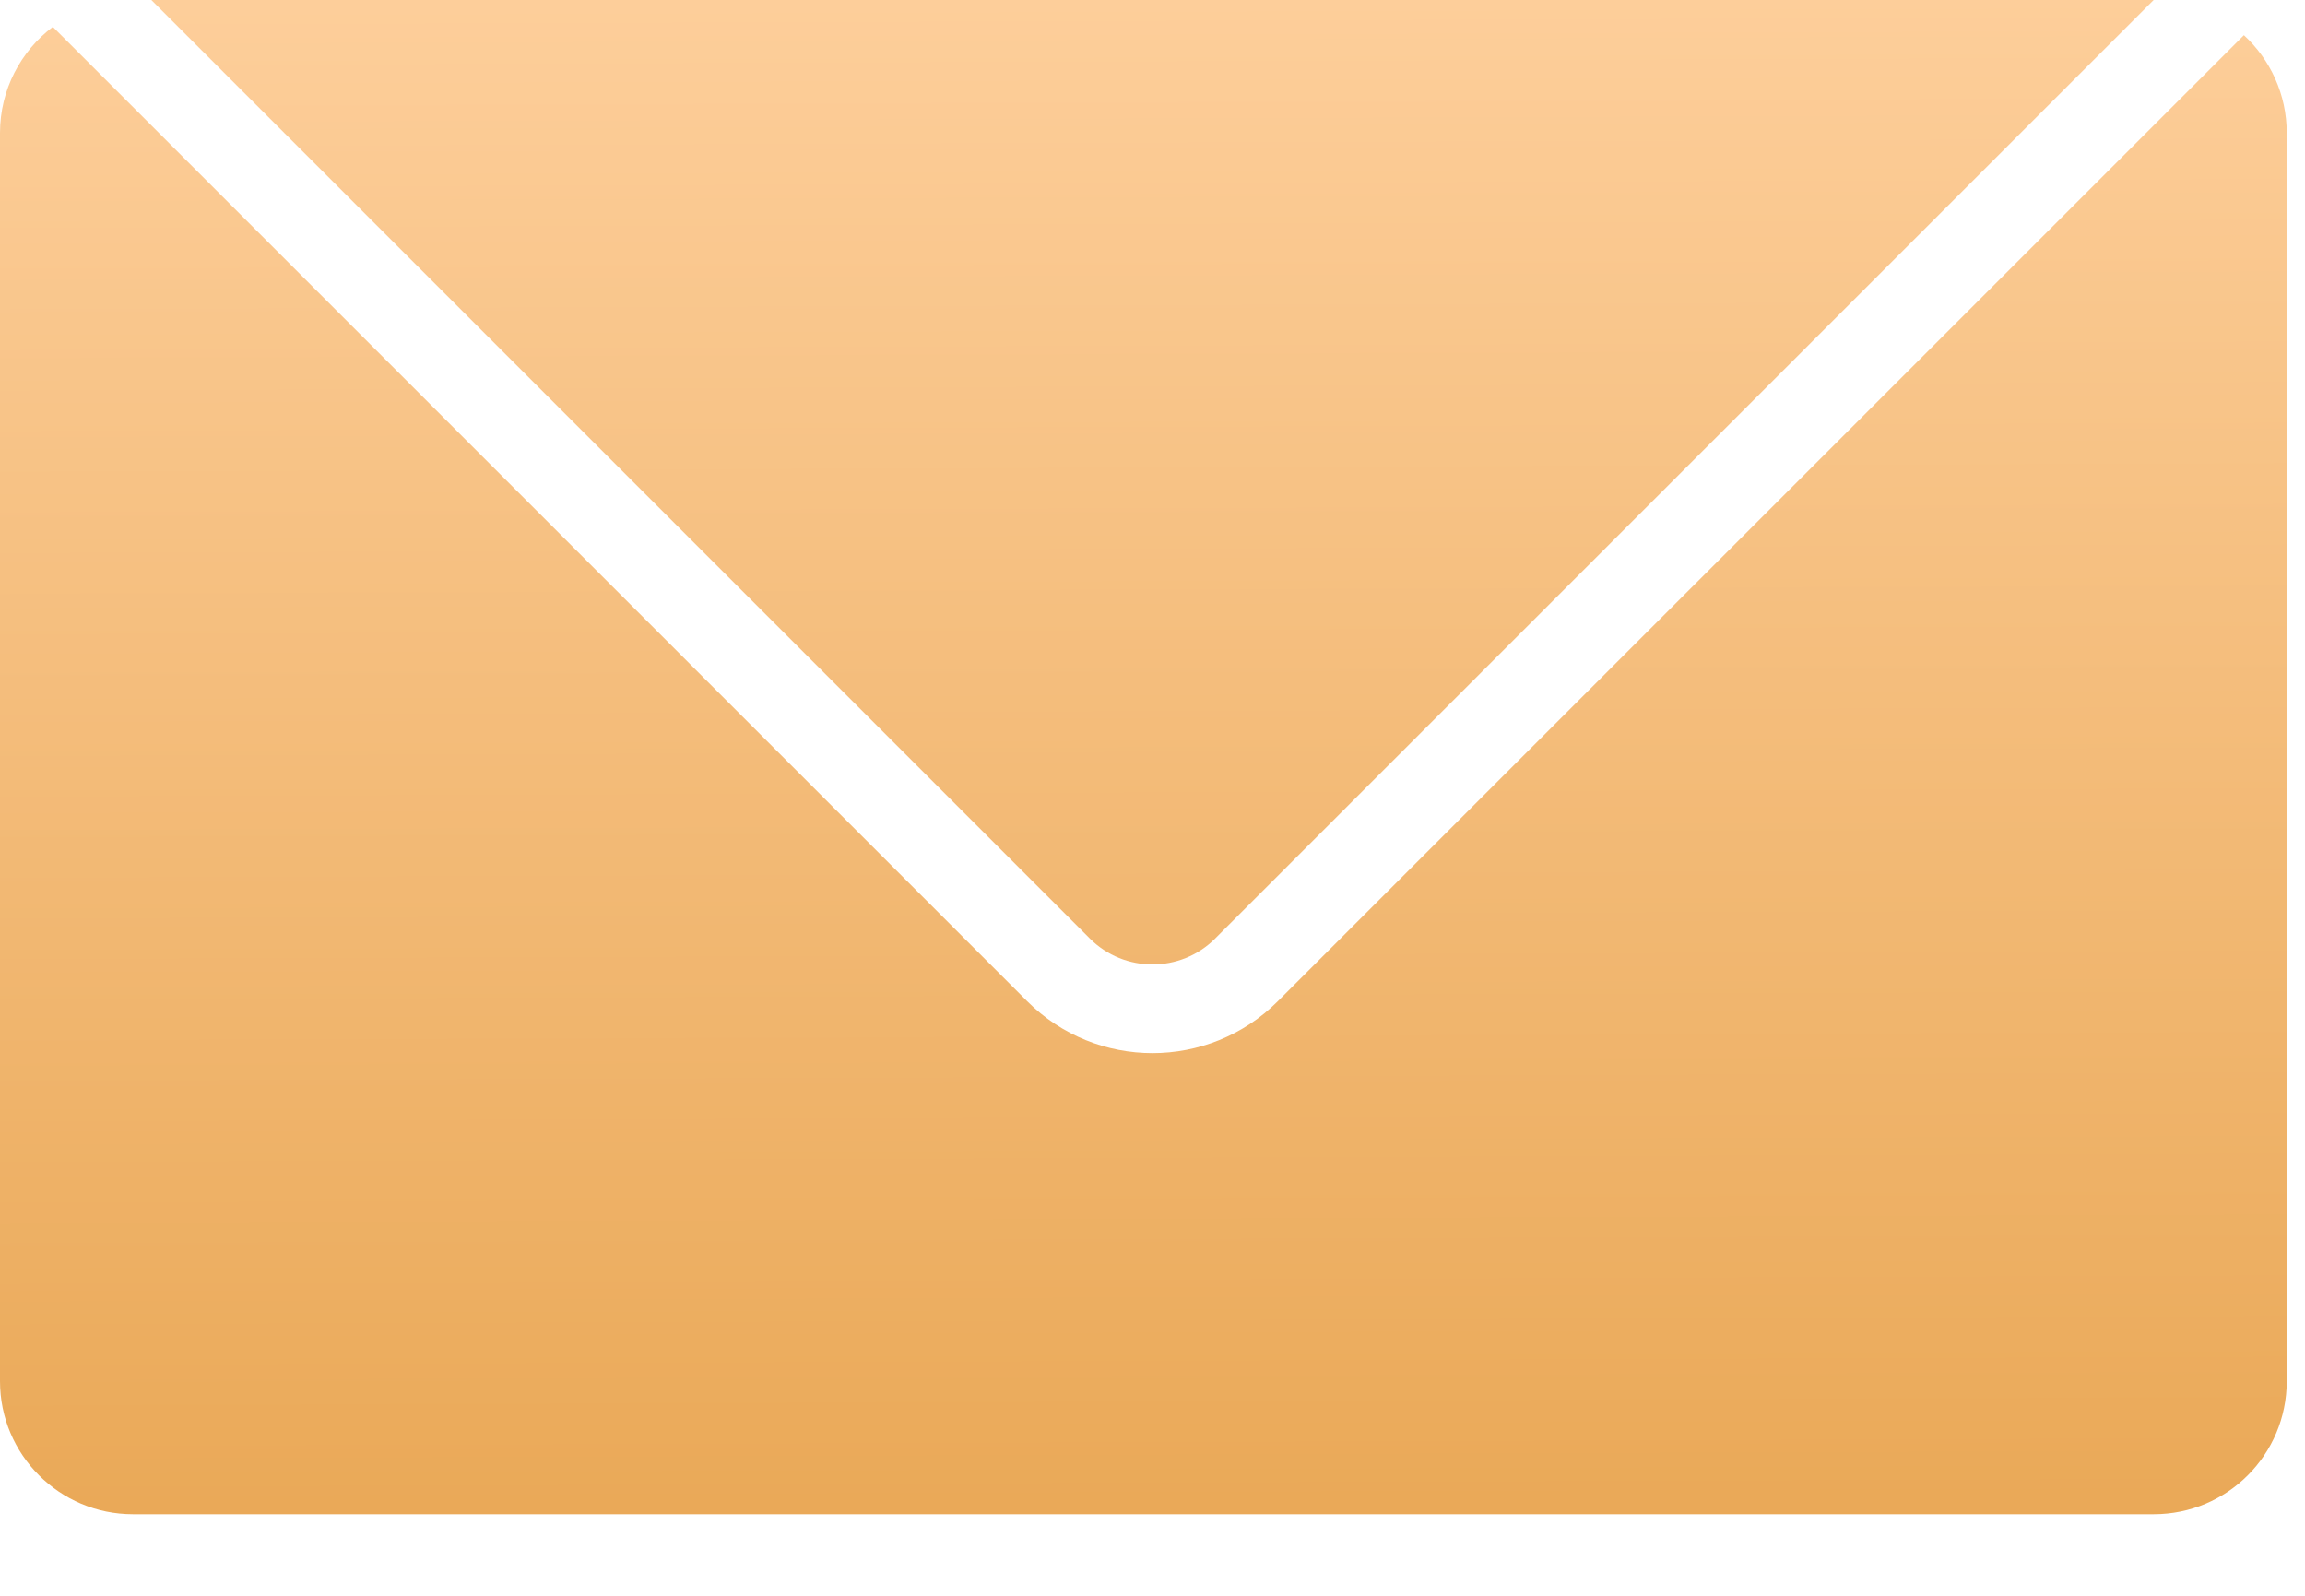 <svg width="26" height="18" viewBox="0 0 26 18" fill="none" xmlns="http://www.w3.org/2000/svg">
<path fill-rule="evenodd" clip-rule="evenodd" d="M0.596 0.303C0.234 0.577 0 1.011 0 1.5V15.58C0 16.408 0.672 17.08 1.5 17.08H24.294C25.123 17.08 25.794 16.408 25.794 15.58V1.5C25.794 1.064 25.608 0.671 25.311 0.397L14.414 11.293C13.633 12.074 12.367 12.074 11.586 11.293L0.596 0.303ZM1.707 0H24.293L13.707 10.586C13.317 10.976 12.683 10.976 12.293 10.586L1.707 0Z" fill="url(#paint0_linear_268_536)"/>
<defs>
<linearGradient id="paint0_linear_268_536" x1="12.897" y1="-7.83071e-09" x2="13" y2="27.5" gradientUnits="userSpaceOnUse">
<stop stop-color="#FDCE9A"/>
<stop offset="1" stop-color="#DE922F"/>
</linearGradient>
</defs>
</svg>
